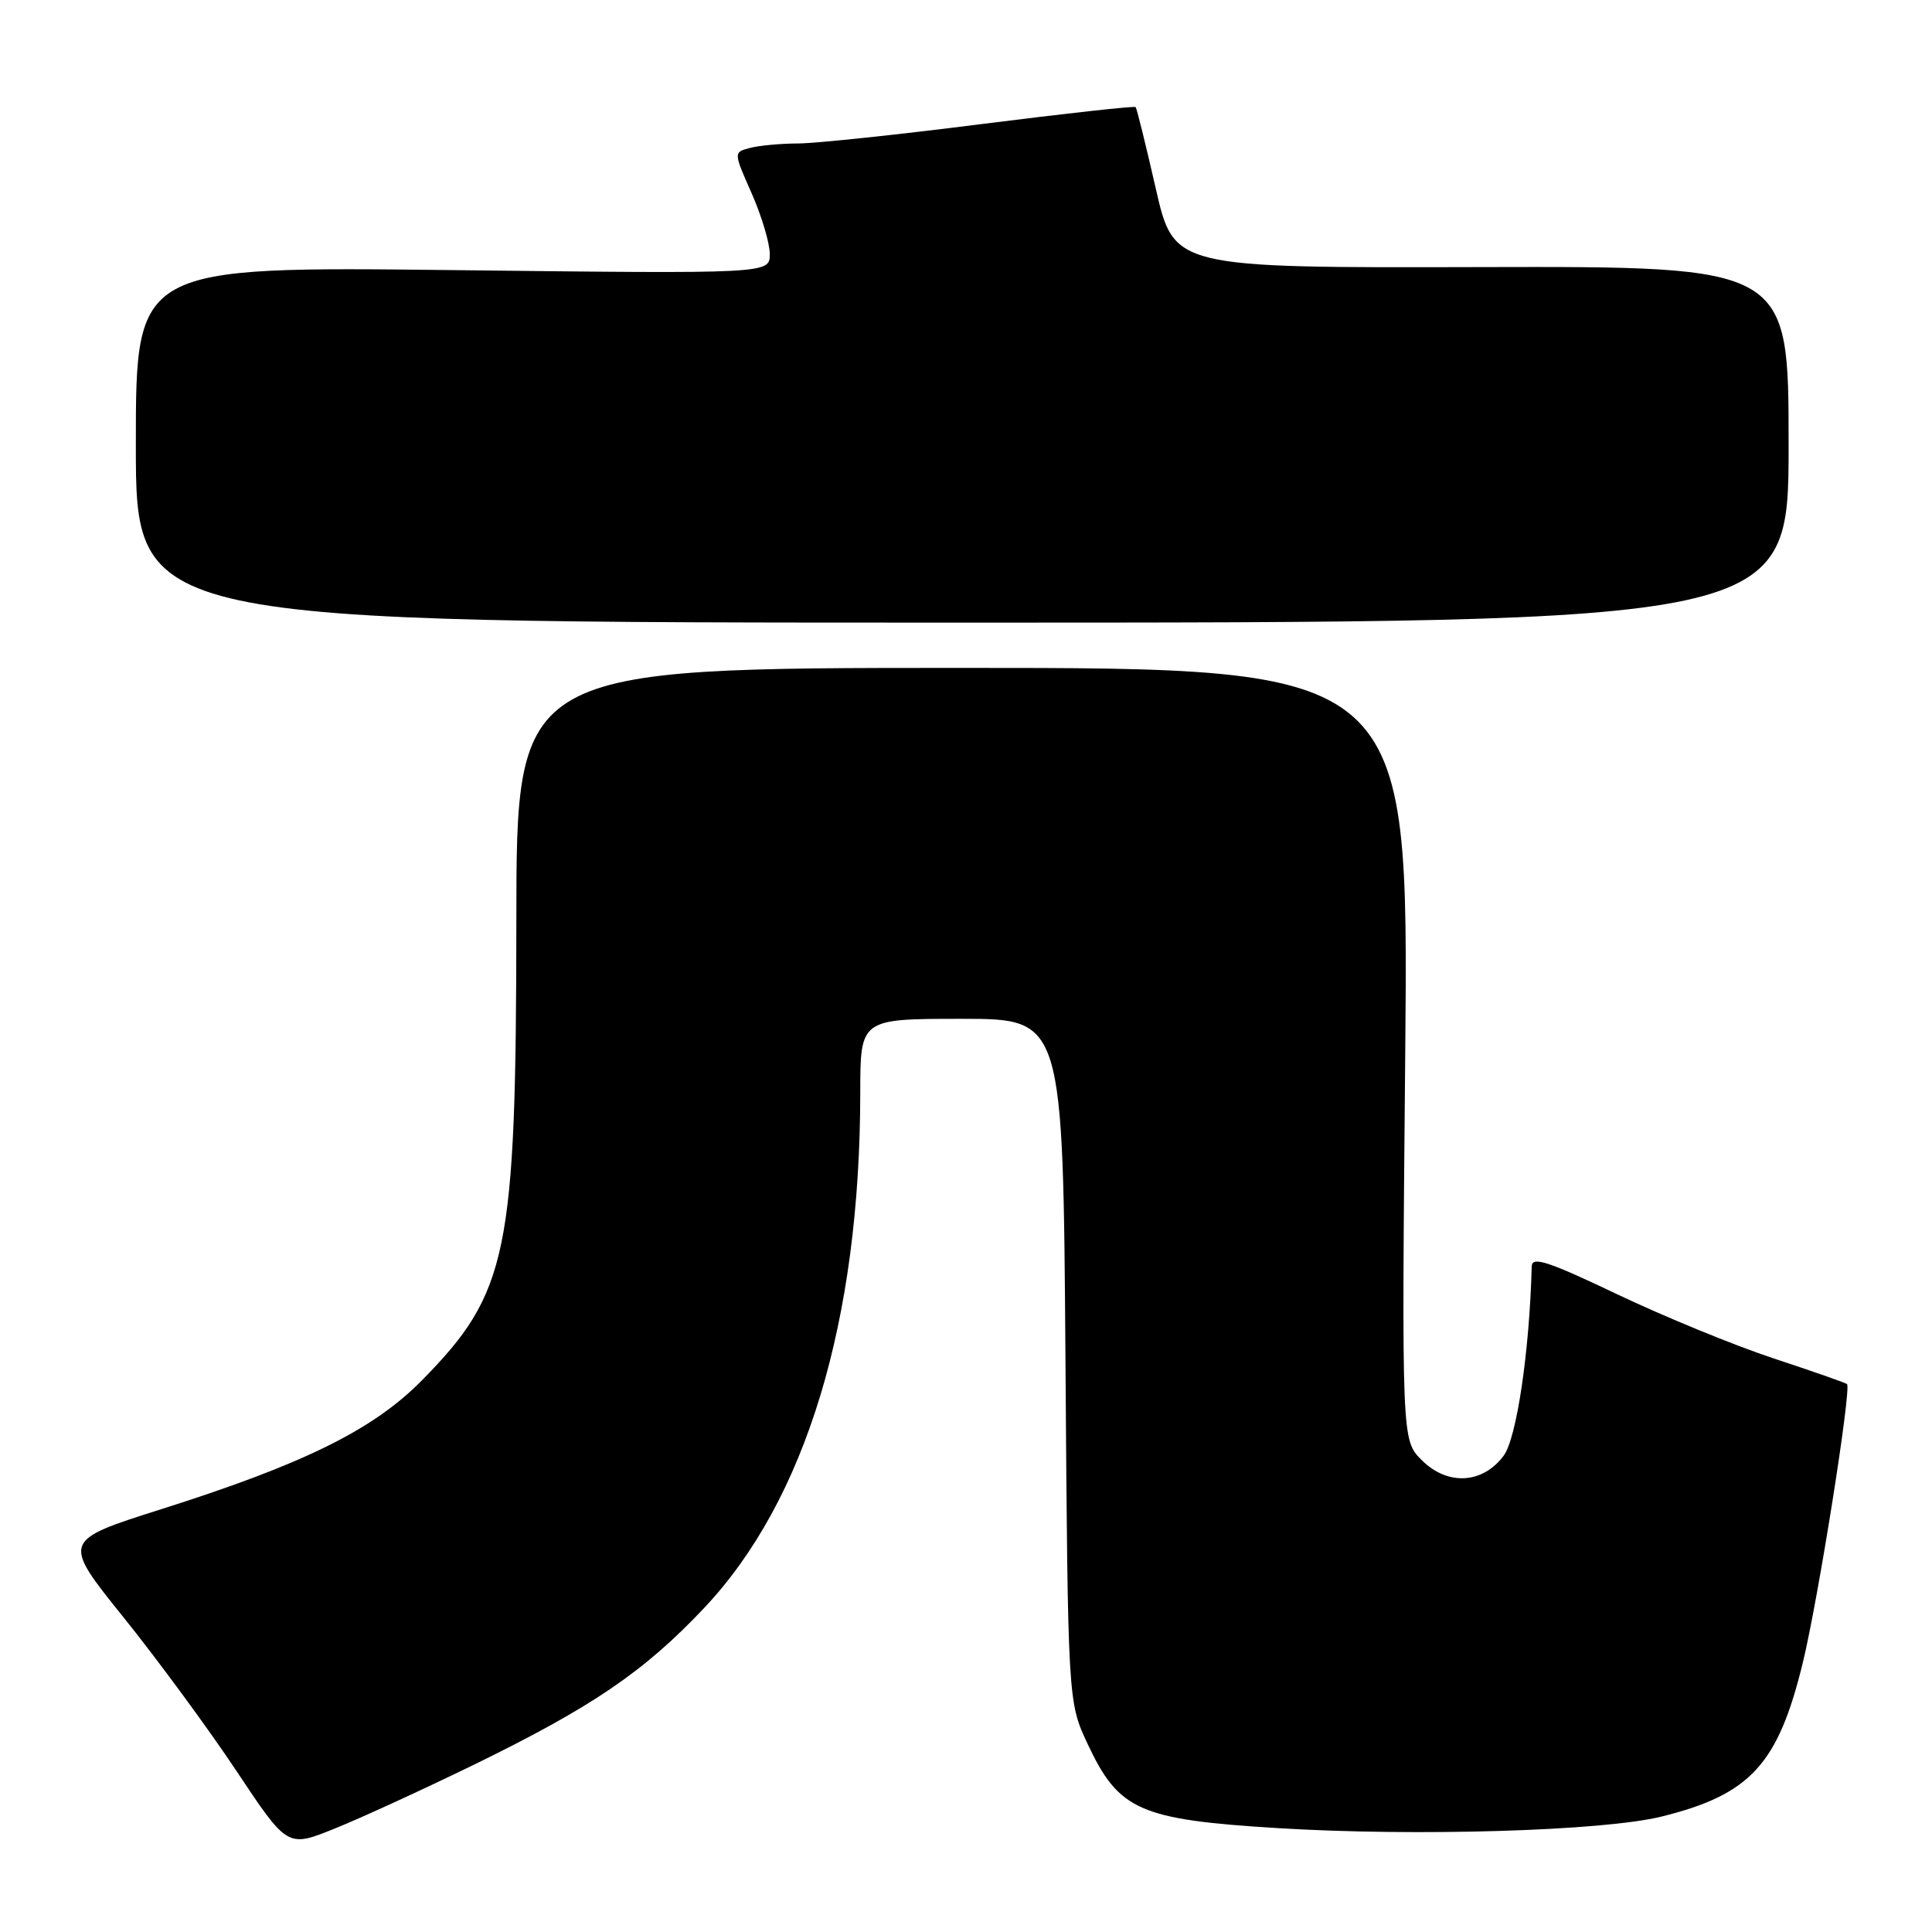 <?xml version="1.0" encoding="UTF-8" standalone="no"?>
<!DOCTYPE svg PUBLIC "-//W3C//DTD SVG 1.1//EN" "http://www.w3.org/Graphics/SVG/1.1/DTD/svg11.dtd" >
<svg xmlns="http://www.w3.org/2000/svg" xmlns:xlink="http://www.w3.org/1999/xlink" version="1.1" viewBox="0 0 256 256">
 <g >
 <path fill="currentColor"
d=" M 62.64 233.91 C 78.41 226.22 85.31 221.54 93.29 213.08 C 106.79 198.77 113.97 175.07 113.99 144.75 C 114.00 135.00 114.00 135.00 127.43 135.00 C 140.86 135.00 140.86 135.00 141.18 180.25 C 141.50 225.50 141.50 225.50 144.12 231.09 C 148.25 239.90 150.99 241.11 169.37 242.24 C 187.69 243.36 212.44 242.61 220.14 240.71 C 231.94 237.79 235.61 233.79 238.89 220.28 C 240.93 211.88 245.35 184.01 244.74 183.40 C 244.58 183.24 240.18 181.70 234.97 179.98 C 229.76 178.26 220.44 174.43 214.25 171.48 C 205.08 167.11 202.99 166.43 202.96 167.81 C 202.67 179.07 200.96 190.57 199.25 192.88 C 196.45 196.64 191.80 196.89 188.38 193.47 C 185.73 190.82 185.73 190.82 186.20 139.66 C 186.66 88.50 186.66 88.50 127.55 88.50 C 68.43 88.50 68.43 88.50 68.42 122.00 C 68.39 166.19 67.34 171.28 55.89 182.92 C 49.46 189.45 40.26 193.99 21.35 199.98 C 8.20 204.15 8.20 204.15 16.38 214.32 C 20.88 219.92 27.61 229.07 31.33 234.66 C 38.09 244.82 38.09 244.82 44.29 242.32 C 47.71 240.95 55.96 237.16 62.64 233.91 Z  M 237.00 58.89 C 237.00 35.29 237.00 35.29 196.27 35.39 C 155.55 35.50 155.55 35.50 153.15 25.00 C 151.83 19.22 150.63 14.36 150.48 14.19 C 150.34 14.02 141.15 15.04 130.06 16.44 C 118.98 17.85 108.02 19.01 105.70 19.01 C 103.39 19.02 100.53 19.29 99.35 19.61 C 97.19 20.18 97.19 20.18 99.60 25.62 C 100.92 28.61 102.00 32.23 102.00 33.67 C 102.00 36.28 102.00 36.28 60.00 35.79 C 18.00 35.31 18.00 35.31 18.00 58.90 C 18.00 82.50 18.00 82.50 127.50 82.50 C 237.00 82.50 237.00 82.50 237.00 58.89 Z "/>
</g>
</svg>